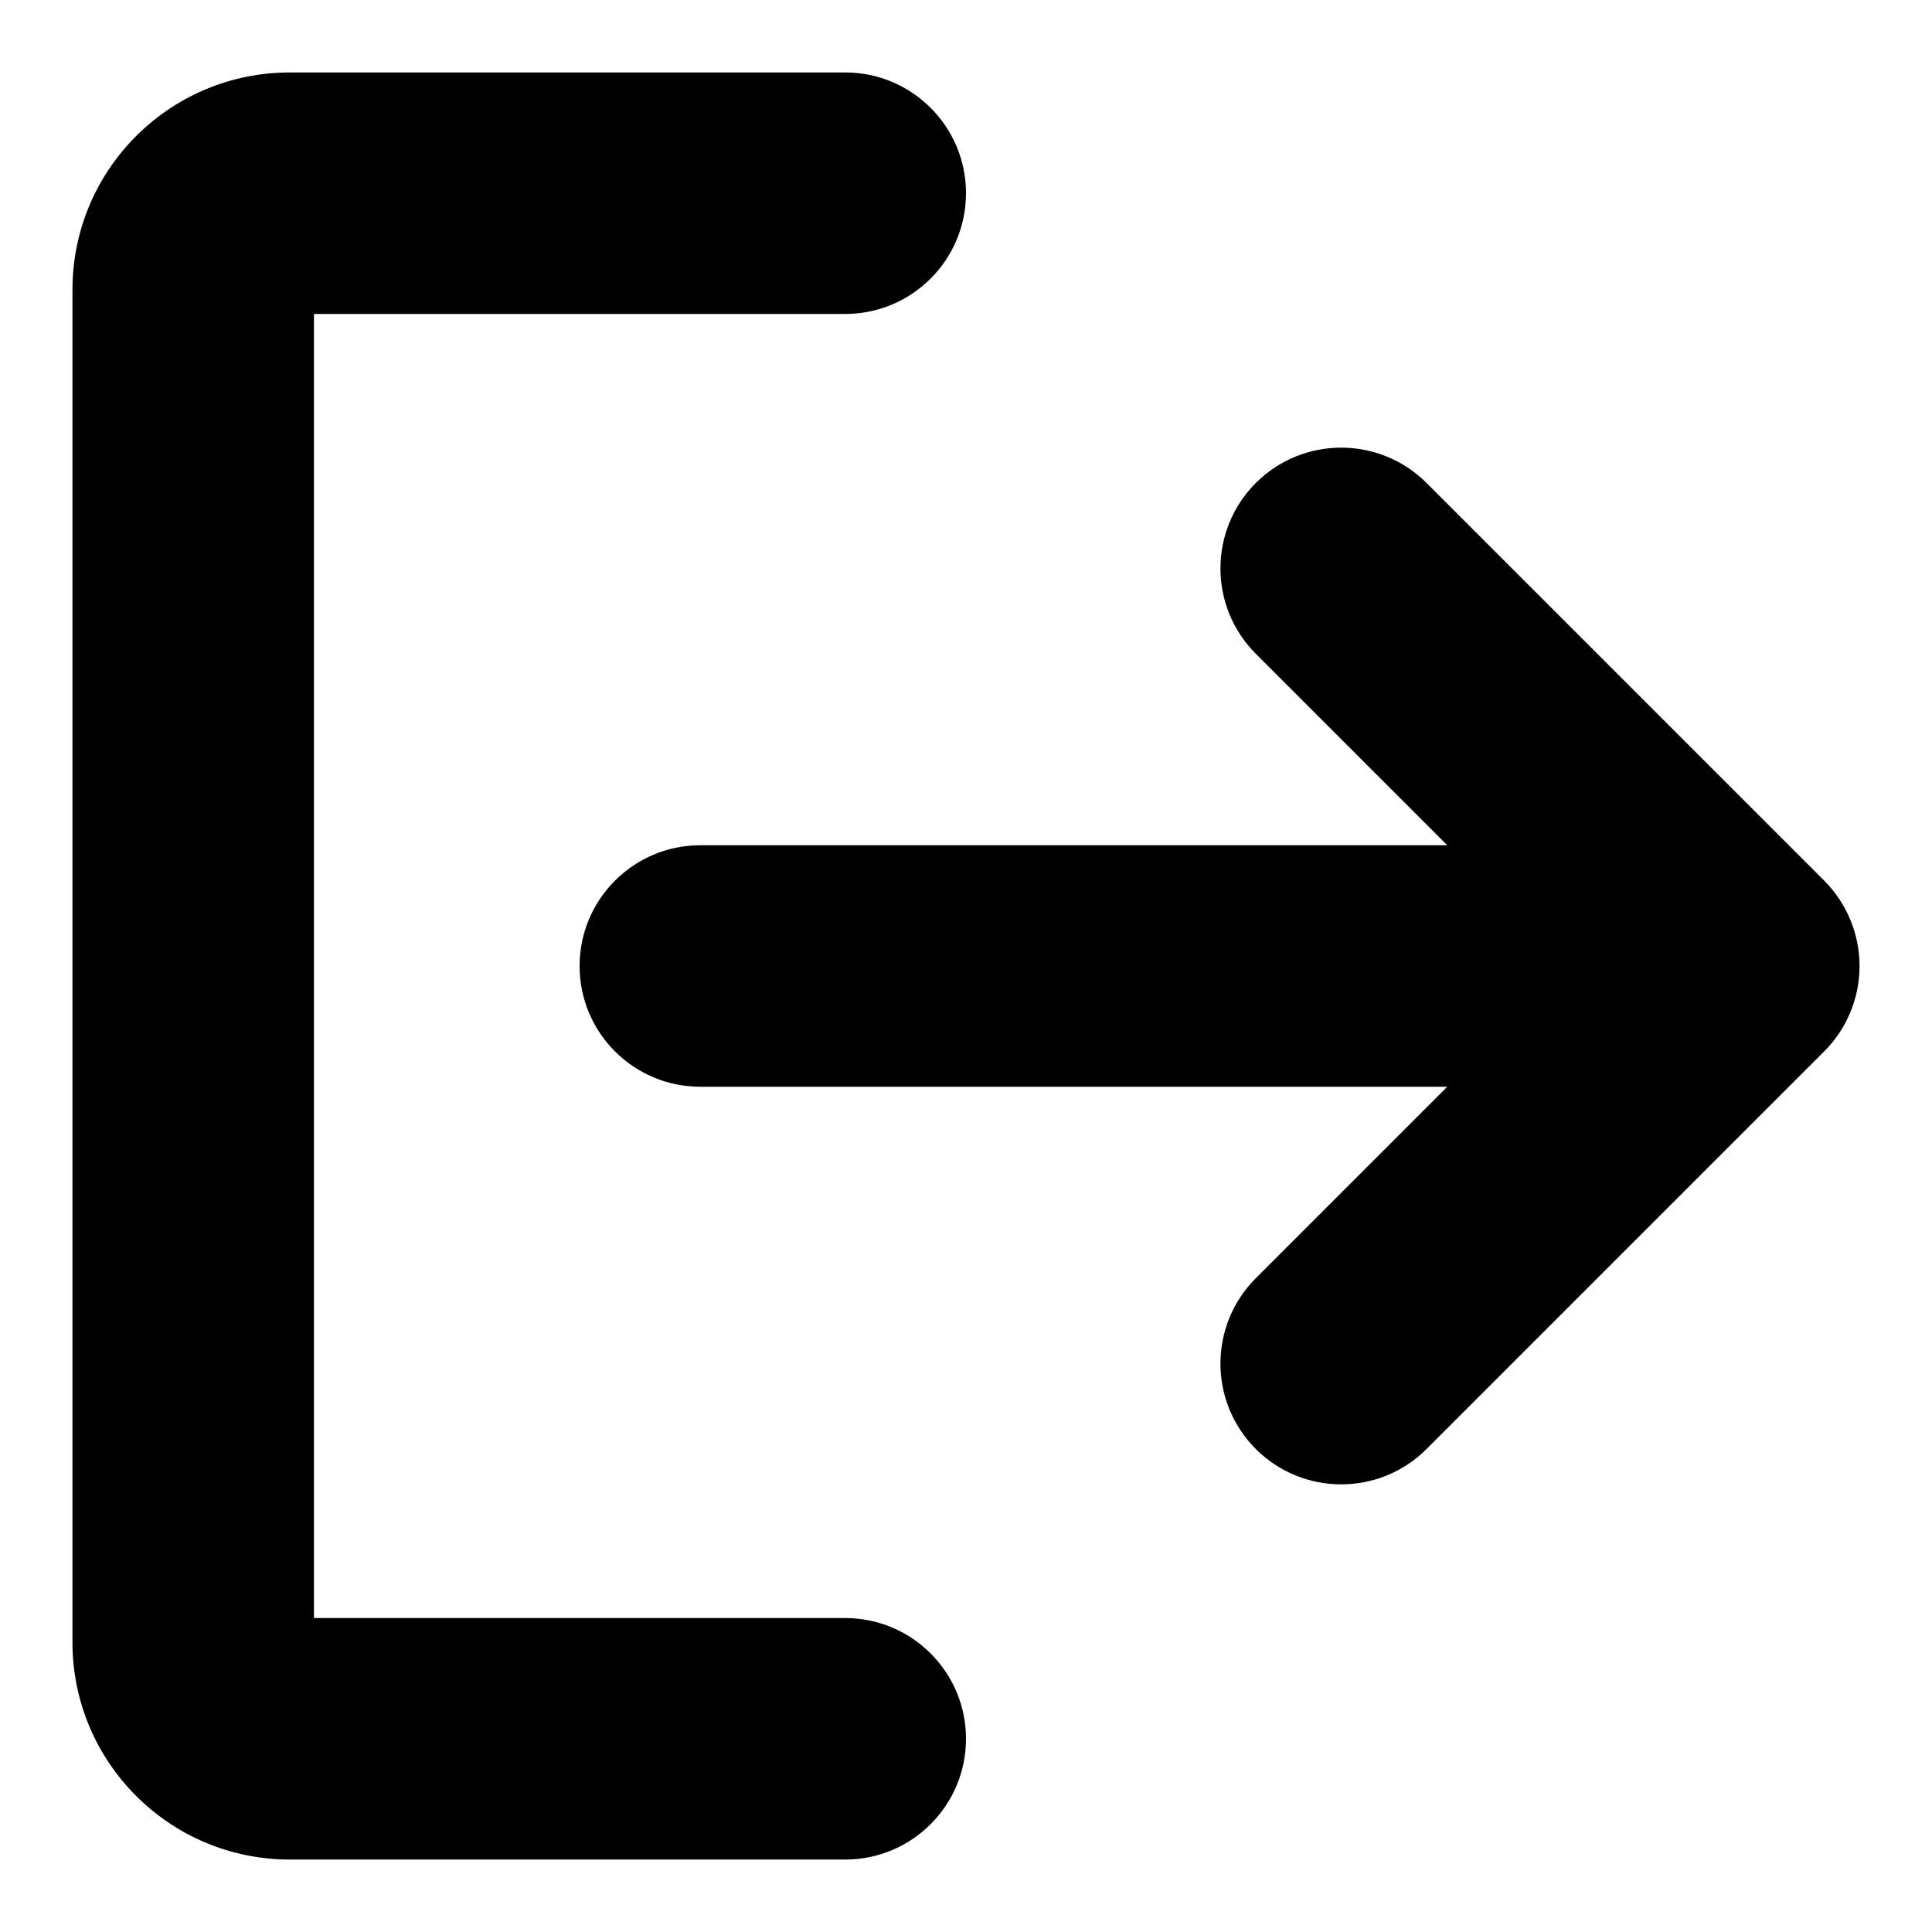 <svg width="20" height="20" viewBox="0 0 20 20" fill="none" xmlns="http://www.w3.org/2000/svg">
<path d="M10 18C10 17.31 9.44 16.75 8.75 16.75H3.25V3.25H8.75C9.44 3.25 10 2.69 10 2C10 1.31 9.44 0.75 8.75 0.75H3C1.757 0.75 0.75 1.757 0.75 3V17C0.75 18.243 1.757 19.25 3 19.25H8.75C9.44 19.25 10 18.69 10 18Z" fill="black"/>
<path d="M13 13.232L14.982 11.25L7.25 11.25C6.56 11.25 6 10.691 6 10C6 9.31 6.56 8.75 7.25 8.75L14.982 8.75L13 6.768C12.512 6.28 12.512 5.488 13 5C13.488 4.512 14.28 4.512 14.768 5L18.884 9.116C19.118 9.351 19.25 9.669 19.25 10C19.25 10.332 19.118 10.65 18.884 10.884L14.768 15C14.28 15.488 13.488 15.488 13 15C12.512 14.512 12.512 13.72 13 13.232Z" fill="black"/>
</svg>
